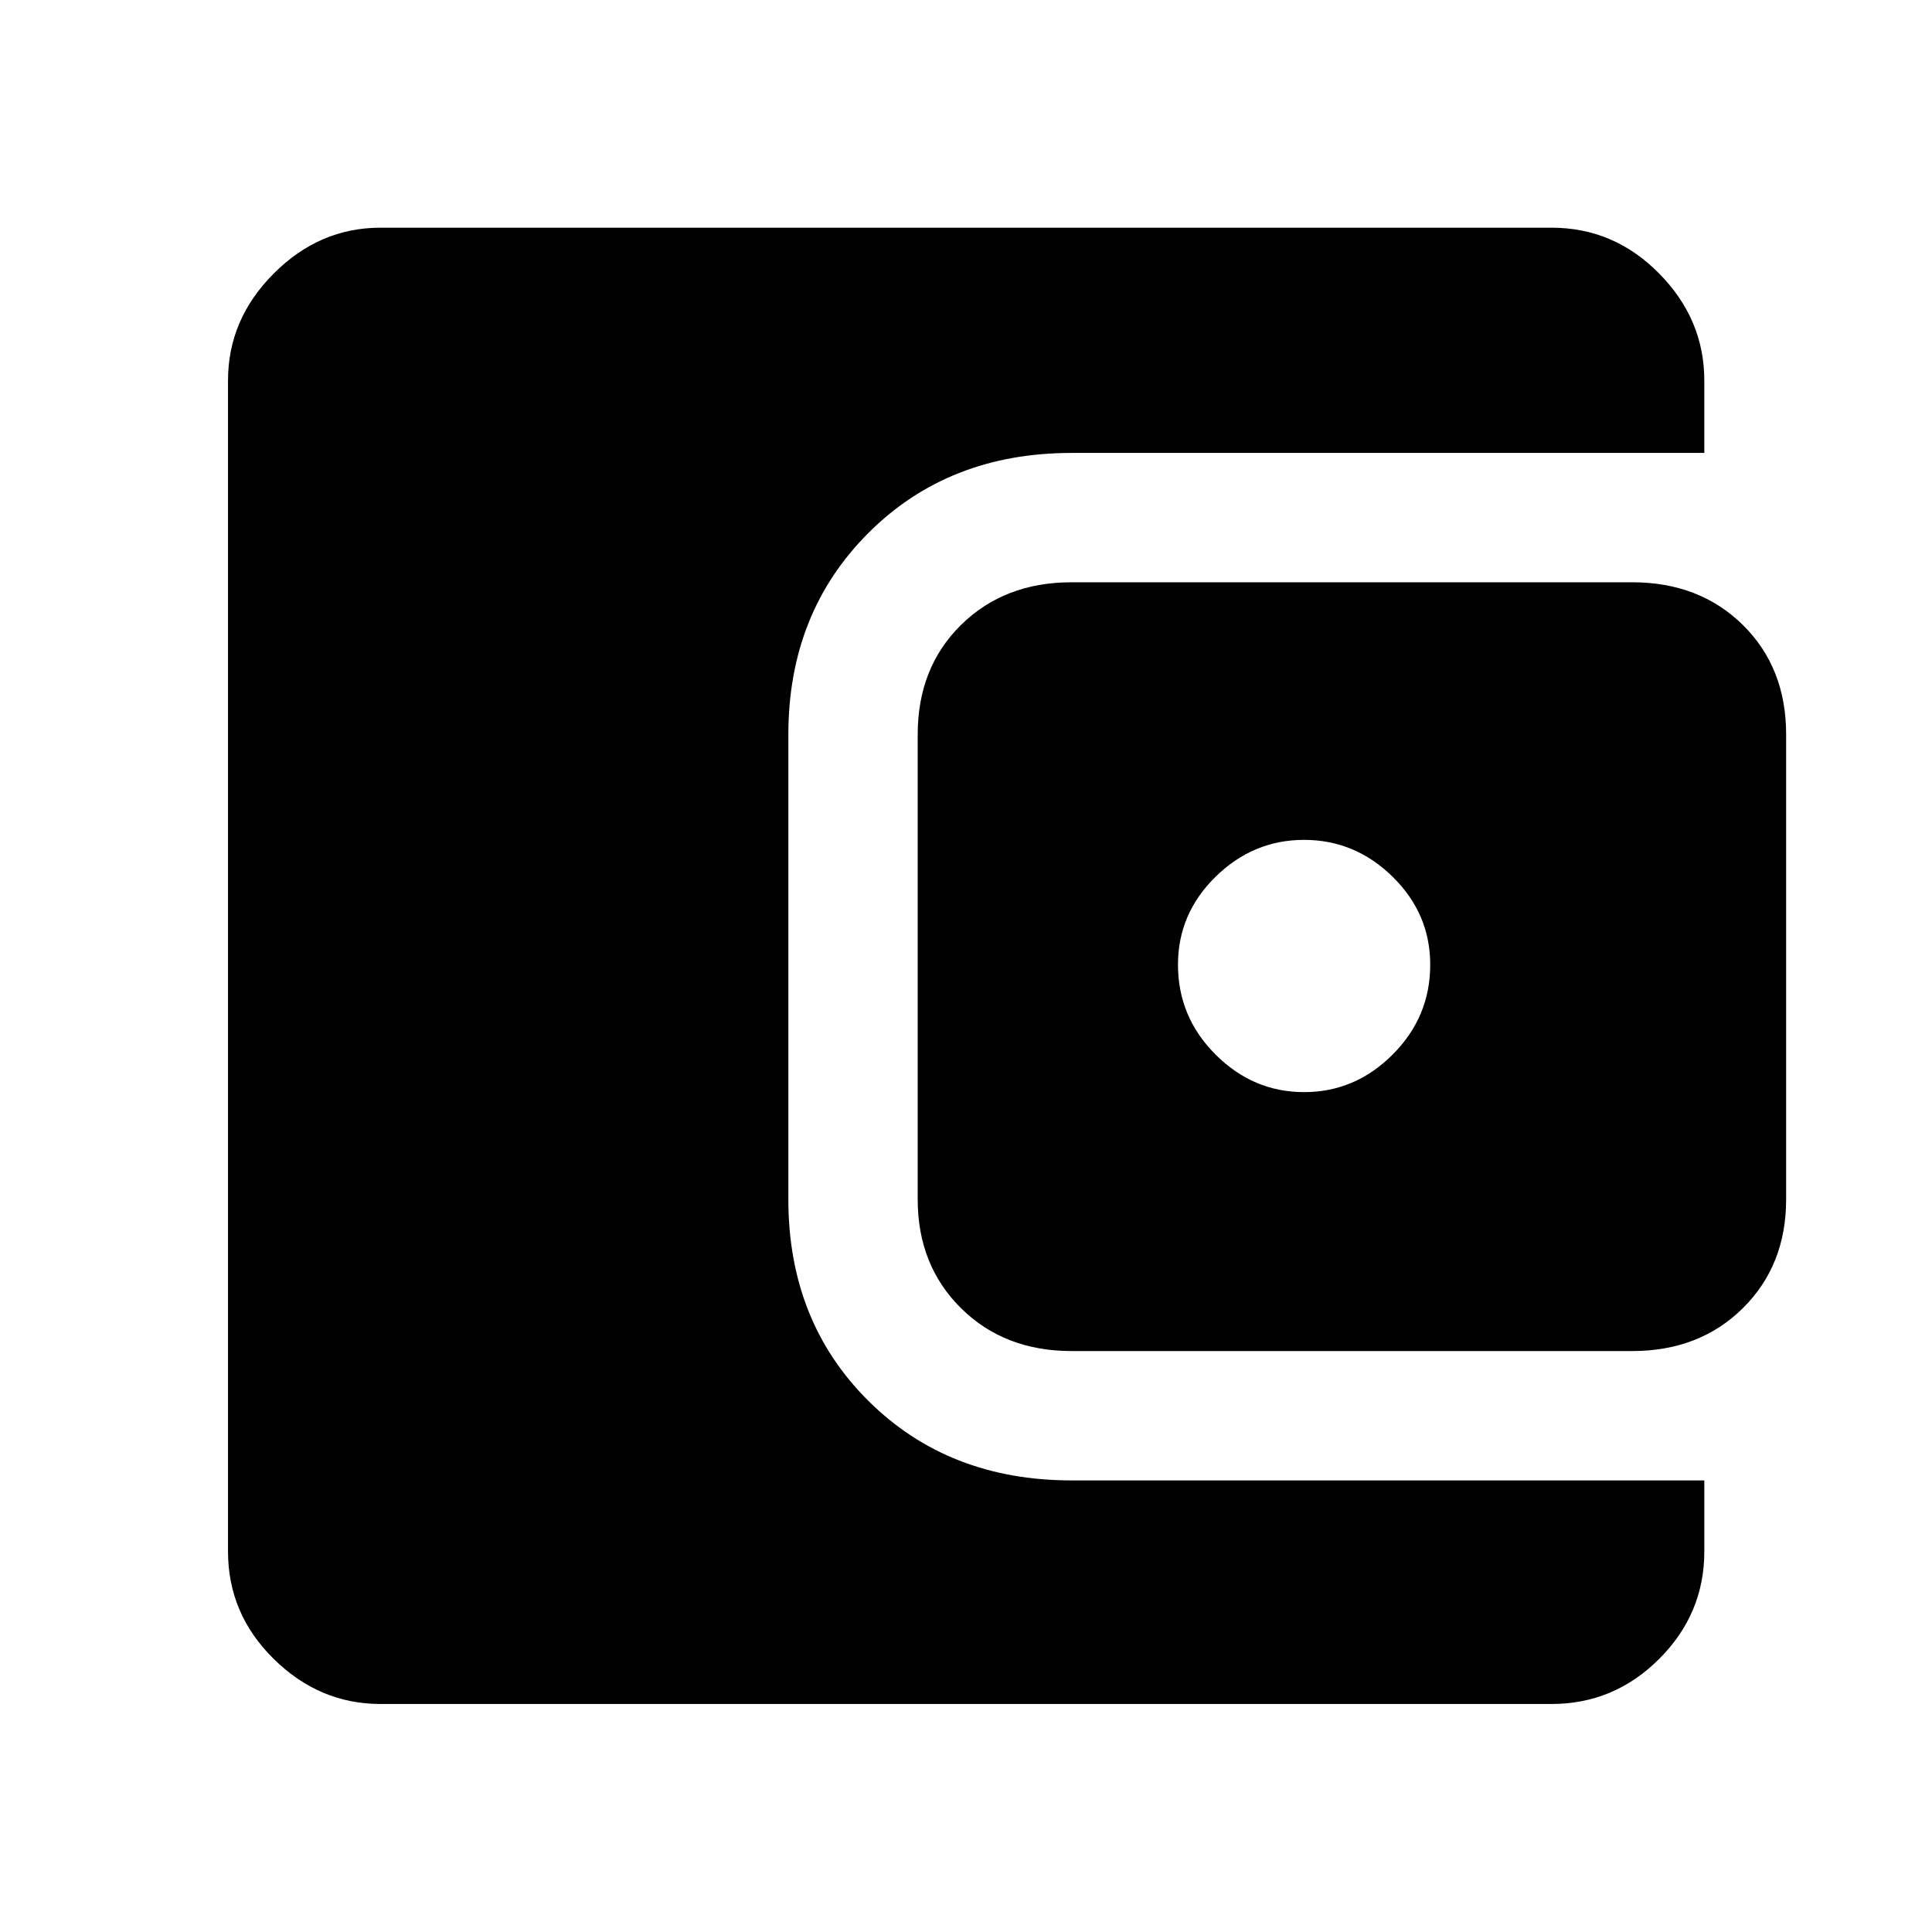 <svg xmlns="http://www.w3.org/2000/svg" height="40" viewBox="0 -960 960 960" width="40"><path d="M189.06-113.3q-30.33 0-53.04-22.38-22.72-22.38-22.72-53.38v-581.88q0-30.39 22.72-53.15 22.71-22.77 53.04-22.77h581.88q31.06 0 53.49 22.77 22.43 22.76 22.43 53.15v36H532.48q-61.22 0-100.99 39.78-39.76 39.77-39.76 100.15V-364q0 60.55 39.76 100.08 39.77 39.53 100.99 39.53h314.38v35.33q0 30.99-22.43 53.37Q802-113.3 770.94-113.3H189.06Zm343.42-175.37q-33.43 0-54.95-21.29Q456-331.26 456-364.04v-230.97q0-33.27 21.53-54.46 21.52-21.2 54.95-21.2h278.56q33.43 0 54.96 21.2 21.52 21.19 21.52 54.46v230.97q0 32.78-21.52 54.08-21.53 21.29-54.96 21.29H532.48ZM648-417.33q25.33 0 44-18.67t18.67-44.67q0-25.33-18.67-43.66-18.67-18.34-44-18.34t-44 18.34q-18.67 18.33-18.67 43.66 0 26 18.67 44.67t44 18.67Z"/></svg>